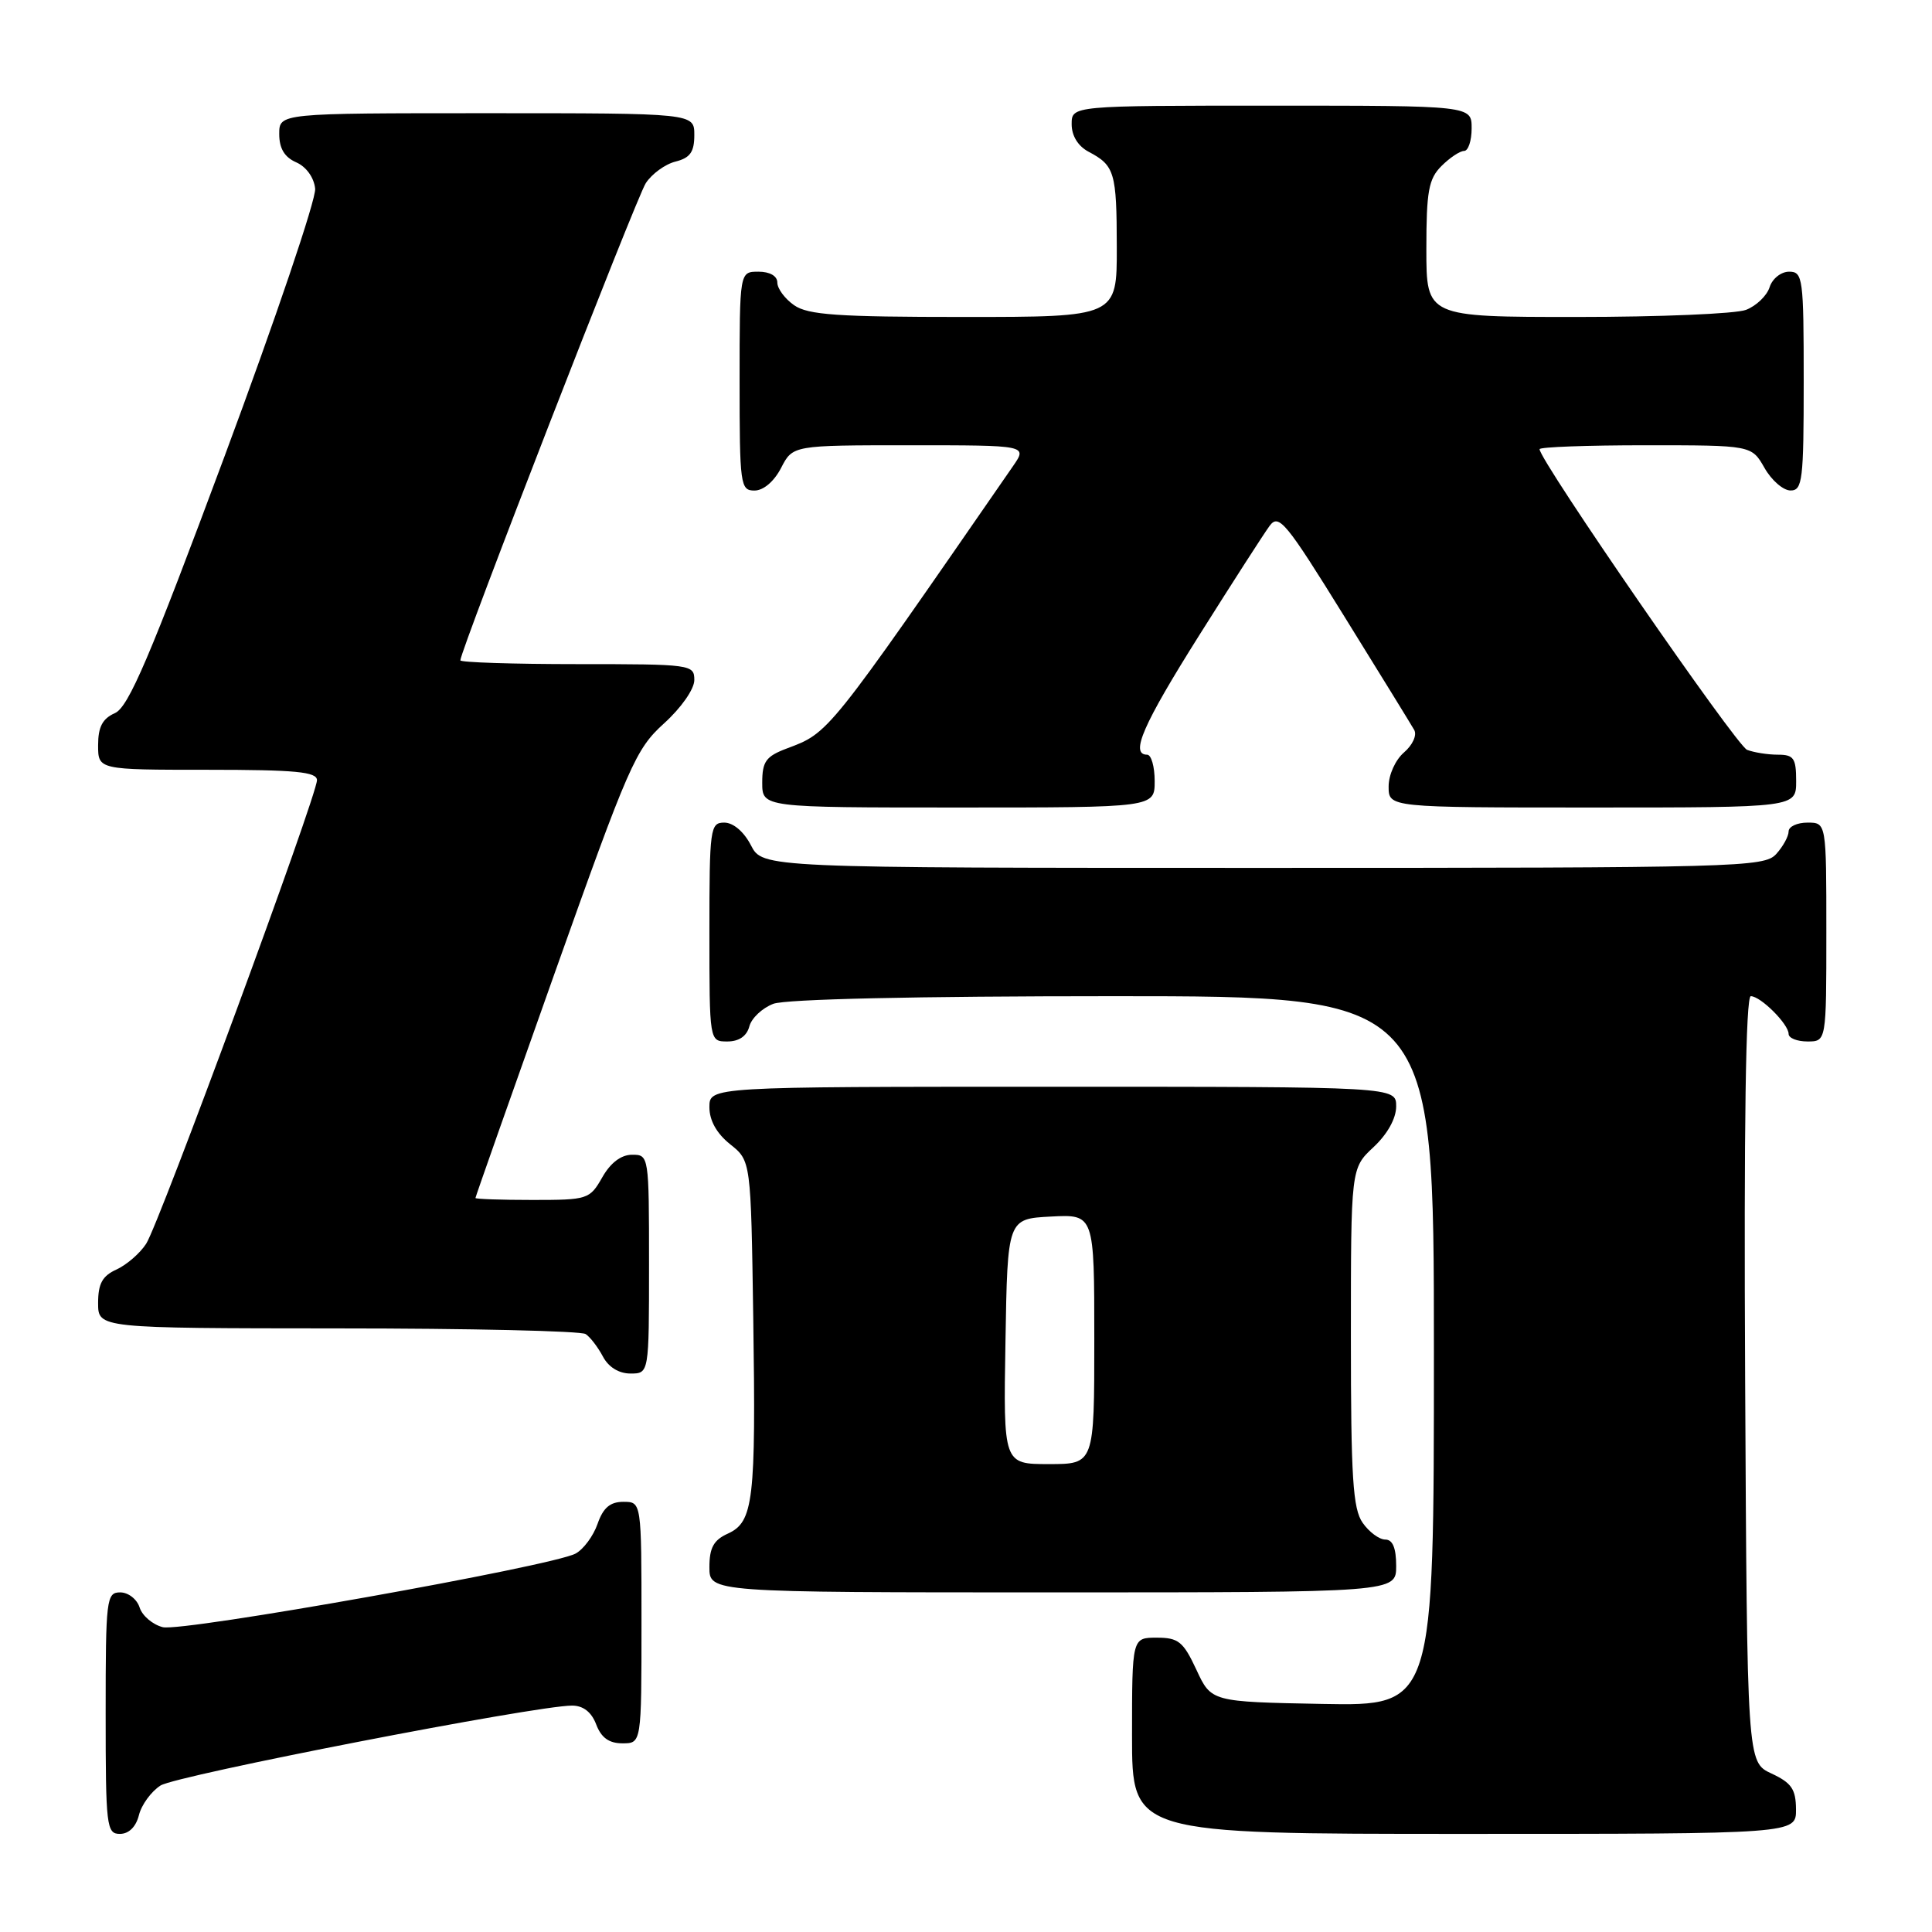 <?xml version="1.0" encoding="UTF-8" standalone="no"?>
<!DOCTYPE svg PUBLIC "-//W3C//DTD SVG 1.1//EN" "http://www.w3.org/Graphics/SVG/1.1/DTD/svg11.dtd" >
<svg xmlns="http://www.w3.org/2000/svg" xmlns:xlink="http://www.w3.org/1999/xlink" version="1.1" viewBox="0 0 256 256">
 <g >
 <path fill="currentColor"
d=" M 18.41 240.51 C 18.75 239.14 20.04 237.38 21.27 236.59 C 23.37 235.25 70.97 226.00 75.80 226.00 C 77.28 226.00 78.38 226.86 79.00 228.50 C 79.67 230.26 80.70 231.00 82.48 231.00 C 85.00 231.00 85.00 231.00 85.00 215.00 C 85.00 199.00 85.00 199.00 82.60 199.00 C 80.84 199.00 79.92 199.79 79.18 201.92 C 78.62 203.53 77.31 205.30 76.26 205.86 C 73.12 207.54 24.18 216.26 21.57 215.61 C 20.23 215.27 18.85 214.10 18.50 213.00 C 18.15 211.90 17.00 211.00 15.93 211.00 C 14.10 211.00 14.00 211.85 14.00 227.00 C 14.00 242.03 14.11 243.00 15.89 243.00 C 17.07 243.00 18.02 242.07 18.41 240.51 Z  M 237.98 239.75 C 237.96 237.07 237.39 236.24 234.73 235.00 C 231.50 233.50 231.50 233.50 231.24 182.75 C 231.07 149.10 231.32 132.00 231.99 132.00 C 233.29 132.00 237.00 135.70 237.00 137.00 C 237.00 137.55 238.12 138.00 239.50 138.00 C 242.00 138.00 242.00 138.00 242.00 123.50 C 242.00 109.00 242.00 109.00 239.50 109.00 C 238.12 109.00 237.00 109.53 237.00 110.17 C 237.00 110.82 236.26 112.17 235.35 113.17 C 233.77 114.91 230.35 115.00 167.37 115.00 C 101.05 115.00 101.05 115.00 99.50 112.00 C 98.57 110.20 97.16 109.00 95.97 109.00 C 94.10 109.00 94.00 109.73 94.00 123.50 C 94.00 138.00 94.00 138.00 96.38 138.00 C 97.92 138.00 98.95 137.29 99.29 136.01 C 99.57 134.92 101.00 133.57 102.47 133.01 C 104.11 132.39 121.36 132.00 147.57 132.00 C 190.00 132.00 190.00 132.00 190.00 179.03 C 190.00 226.05 190.00 226.05 175.25 225.78 C 160.50 225.50 160.50 225.50 158.53 221.25 C 156.79 217.52 156.15 217.00 153.28 217.00 C 150.00 217.00 150.00 217.00 150.00 230.00 C 150.00 243.00 150.00 243.00 194.00 243.00 C 238.00 243.00 238.00 243.00 237.98 239.75 Z  M 185.00 207.50 C 185.00 205.12 184.54 204.00 183.56 204.00 C 182.76 204.00 181.41 203.00 180.56 201.78 C 179.26 199.93 179.00 195.81 179.00 177.18 C 179.00 154.80 179.00 154.80 182.00 152.00 C 183.84 150.28 185.00 148.20 185.00 146.60 C 185.00 144.00 185.00 144.00 139.50 144.00 C 94.00 144.00 94.00 144.00 94.00 146.71 C 94.00 148.47 94.96 150.19 96.75 151.62 C 99.50 153.81 99.50 153.81 99.81 174.65 C 100.17 198.86 99.84 201.66 96.45 203.21 C 94.56 204.06 94.00 205.09 94.00 207.66 C 94.00 211.00 94.00 211.00 139.50 211.00 C 185.00 211.00 185.00 211.00 185.00 207.50 Z  M 86.00 167.50 C 86.00 153.13 85.98 153.00 83.75 153.01 C 82.30 153.01 80.89 154.08 79.80 156.01 C 78.14 158.92 77.88 159.00 70.55 159.00 C 66.40 159.00 63.00 158.88 63.00 158.74 C 63.00 158.59 67.72 145.20 73.48 128.99 C 83.32 101.32 84.21 99.28 87.98 95.86 C 90.26 93.80 92.00 91.31 92.00 90.11 C 92.00 88.05 91.61 88.00 76.50 88.00 C 67.97 88.00 61.00 87.77 61.00 87.50 C 61.00 86.18 84.30 26.22 85.57 24.27 C 86.37 23.04 88.14 21.75 89.51 21.41 C 91.45 20.92 92.00 20.14 92.00 17.89 C 92.00 15.00 92.00 15.00 64.50 15.00 C 37.00 15.00 37.00 15.00 37.00 17.76 C 37.00 19.67 37.70 20.83 39.25 21.51 C 40.58 22.09 41.61 23.53 41.76 25.00 C 41.90 26.38 36.49 42.35 29.74 60.50 C 19.83 87.14 17.03 93.69 15.23 94.49 C 13.58 95.22 13.00 96.32 13.00 98.74 C 13.00 102.00 13.00 102.00 27.50 102.00 C 39.18 102.00 42.00 102.27 42.00 103.38 C 42.00 105.41 21.12 162.09 19.37 164.80 C 18.56 166.06 16.79 167.59 15.45 168.21 C 13.56 169.06 13.00 170.09 13.00 172.66 C 13.00 176.00 13.00 176.00 44.75 176.02 C 62.21 176.02 77.00 176.36 77.60 176.77 C 78.21 177.17 79.23 178.51 79.89 179.75 C 80.63 181.15 82.00 182.00 83.54 182.00 C 86.00 182.00 86.00 182.00 86.00 167.50 Z  M 153.00 103.50 C 153.00 101.58 152.55 100.00 152.00 100.00 C 149.71 100.00 151.43 96.05 158.94 84.12 C 163.31 77.18 167.49 70.68 168.23 69.68 C 169.45 68.03 170.38 69.16 178.13 81.68 C 182.84 89.28 187.01 96.05 187.39 96.72 C 187.78 97.41 187.18 98.72 186.04 99.70 C 184.90 100.68 184.00 102.66 184.00 104.22 C 184.00 107.00 184.00 107.00 211.00 107.00 C 238.00 107.00 238.00 107.00 238.00 103.50 C 238.00 100.46 237.68 100.00 235.58 100.00 C 234.25 100.00 232.42 99.71 231.50 99.36 C 230.09 98.82 204.00 61.02 204.00 59.52 C 204.00 59.23 210.32 59.00 218.05 59.00 C 232.09 59.00 232.09 59.00 233.80 61.99 C 234.73 63.64 236.29 64.99 237.25 64.99 C 238.84 65.00 239.00 63.65 239.00 50.50 C 239.00 36.84 238.89 36.00 237.07 36.00 C 236.00 36.00 234.84 36.92 234.48 38.06 C 234.12 39.19 232.71 40.54 231.35 41.06 C 229.99 41.58 219.90 42.00 208.93 42.00 C 189.00 42.00 189.00 42.00 189.00 33.00 C 189.00 25.33 189.30 23.70 191.00 22.00 C 192.10 20.90 193.45 20.00 194.00 20.00 C 194.55 20.00 195.00 18.65 195.00 17.00 C 195.00 14.00 195.00 14.00 168.50 14.00 C 142.00 14.00 142.00 14.00 142.00 16.46 C 142.00 18.00 142.85 19.37 144.25 20.11 C 147.70 21.93 147.97 22.83 147.98 32.75 C 148.00 42.00 148.00 42.00 127.72 42.00 C 110.99 42.00 107.06 41.73 105.22 40.44 C 104.00 39.59 103.00 38.24 103.00 37.44 C 103.00 36.57 102.01 36.00 100.50 36.00 C 98.00 36.00 98.00 36.00 98.00 50.50 C 98.00 64.27 98.10 65.00 99.97 65.00 C 101.16 65.00 102.57 63.80 103.50 62.00 C 105.05 59.00 105.05 59.00 120.59 59.00 C 136.14 59.00 136.14 59.00 134.24 61.75 C 109.49 97.55 109.88 97.06 104.25 99.18 C 101.49 100.22 101.00 100.90 101.00 103.70 C 101.00 107.00 101.00 107.00 127.00 107.00 C 153.00 107.00 153.00 107.00 153.00 103.50 Z  M 133.23 177.75 C 133.50 161.50 133.50 161.50 139.25 161.20 C 145.00 160.90 145.00 160.90 145.00 177.45 C 145.00 194.00 145.00 194.00 138.98 194.00 C 132.95 194.00 132.95 194.00 133.23 177.75 Z "/>
</g>
</svg>